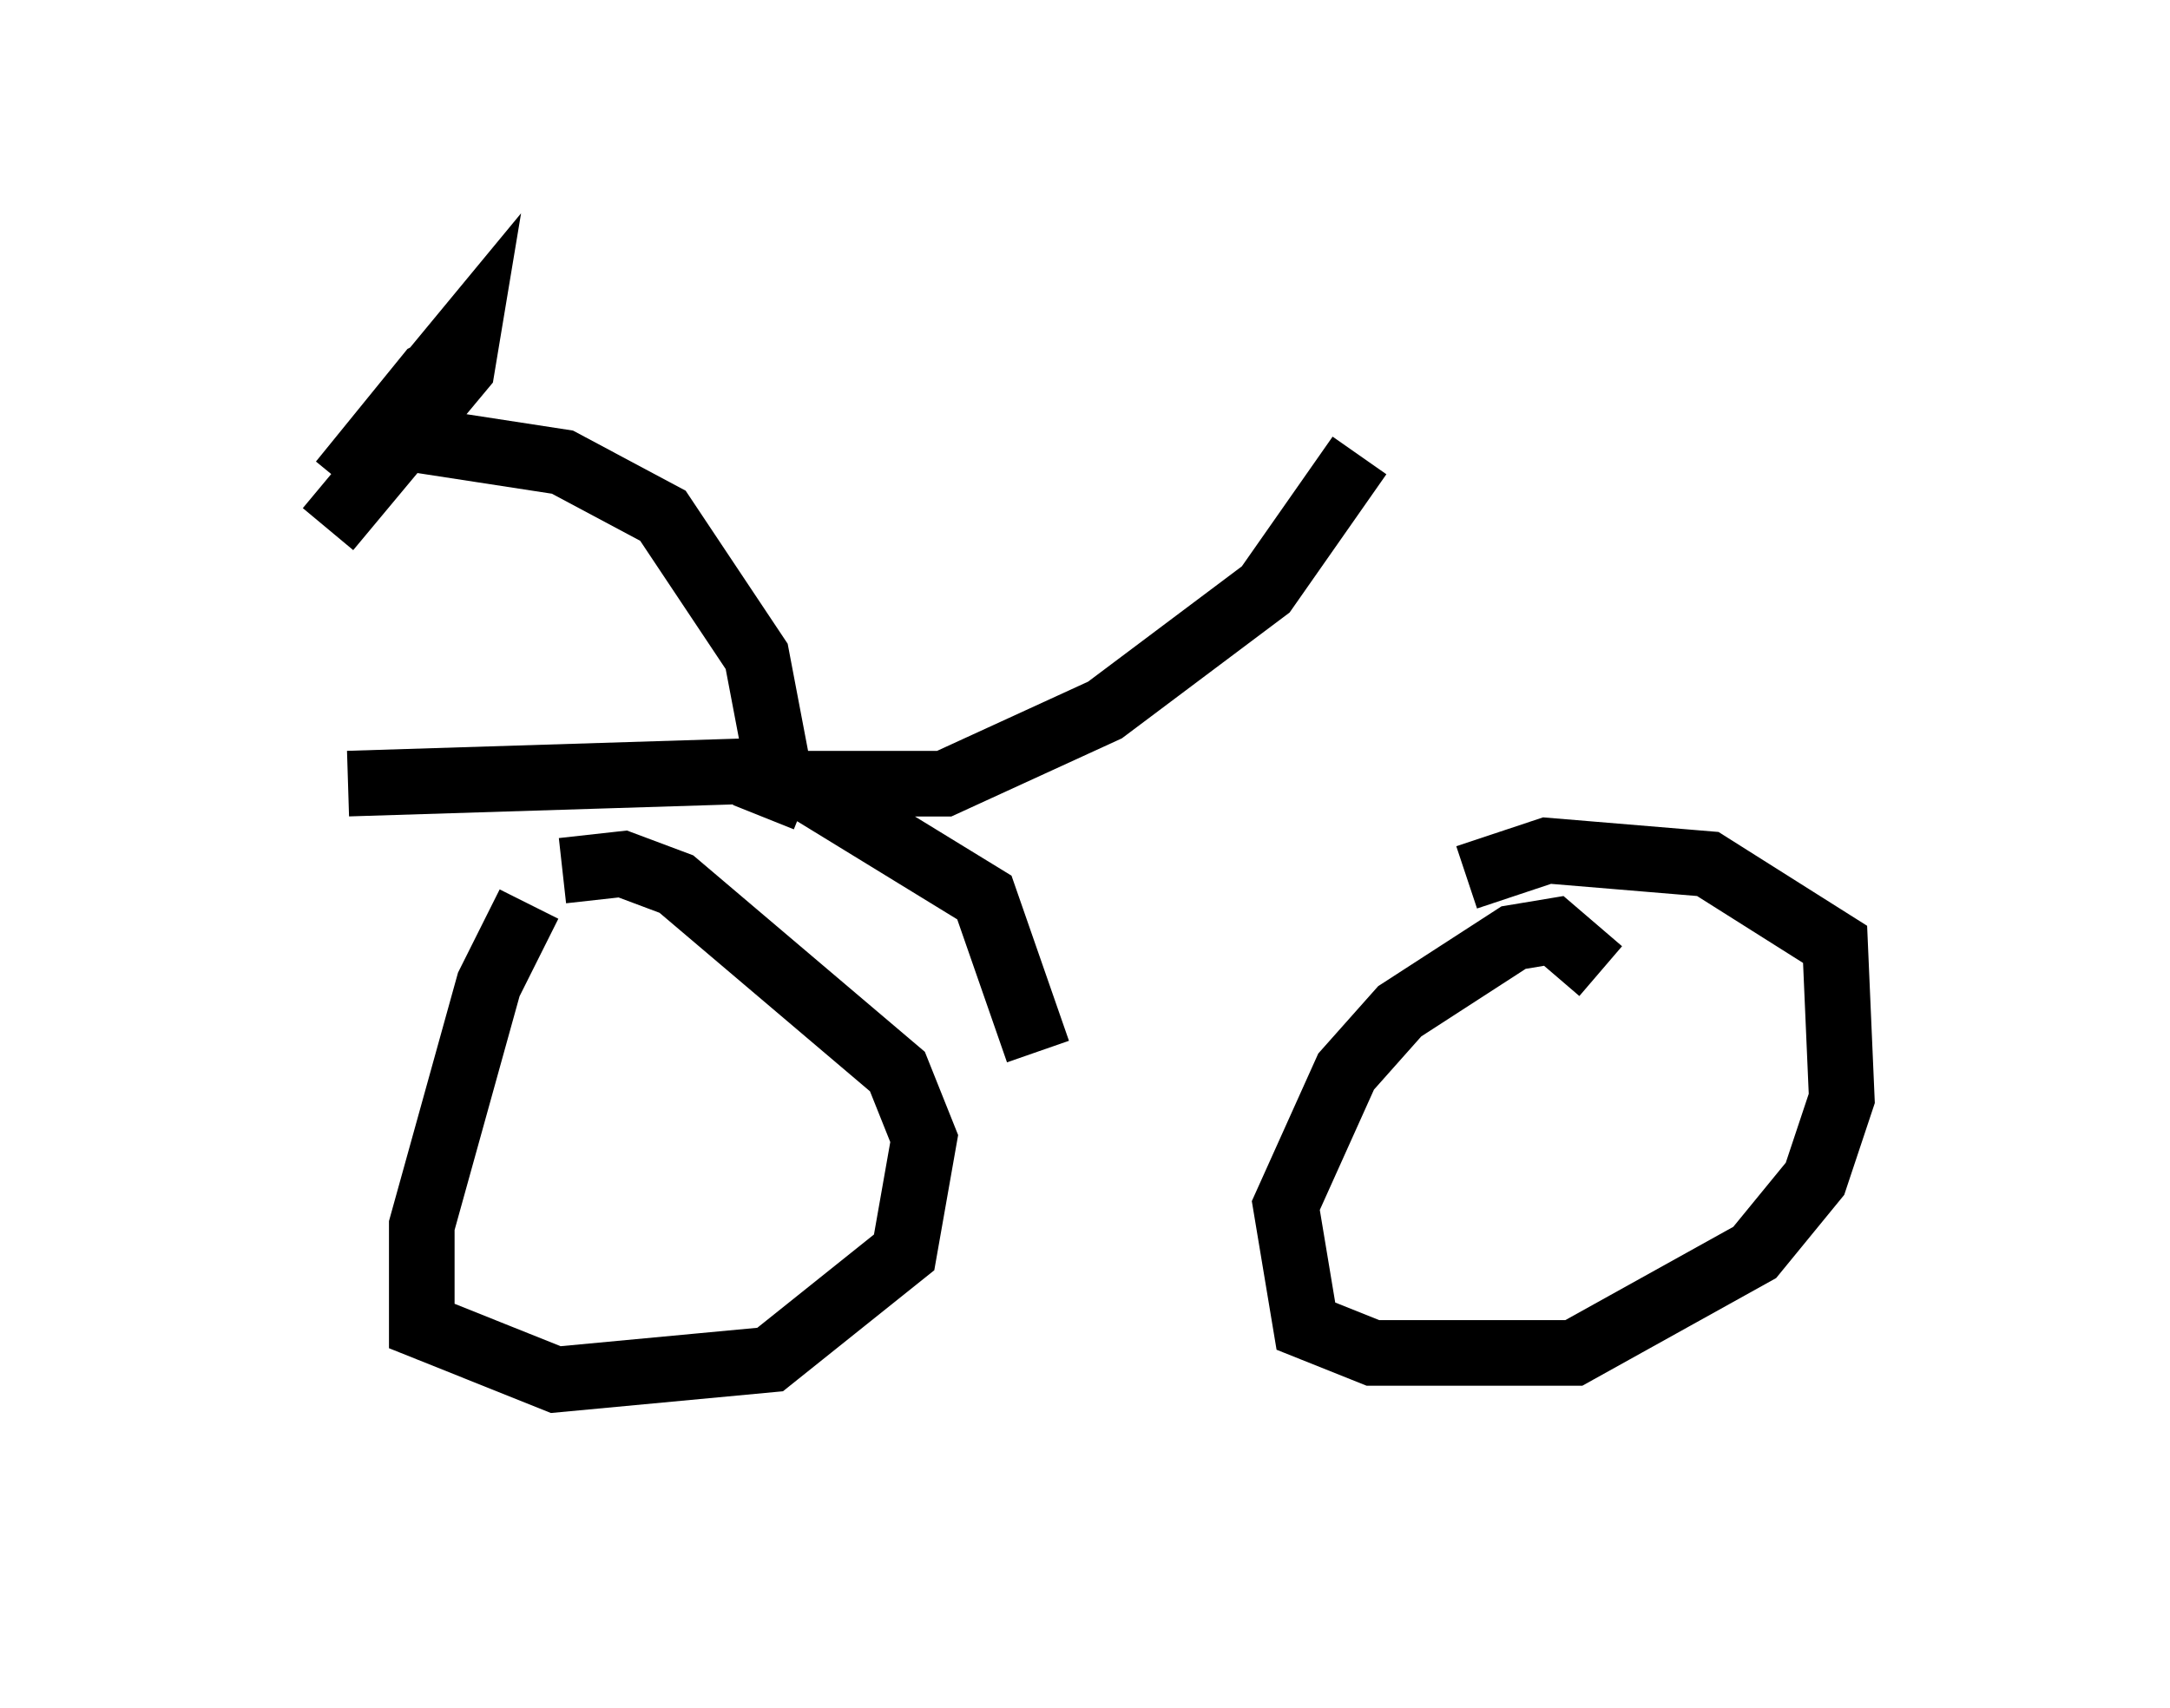 <?xml version="1.0" encoding="utf-8" ?>
<svg baseProfile="full" height="26.027" version="1.1" width="33.071" xmlns="http://www.w3.org/2000/svg" xmlns:ev="http://www.w3.org/2001/xml-events" xmlns:xlink="http://www.w3.org/1999/xlink"><defs /><rect fill="white" height="26.027" width="33.071" x="0" y="0" /><path d="M8.777, 13.167 m-0.715, 0.613 l-0.613, 1.225 -1.021, 3.675 l0.0, 1.531 2.042, 0.817 l3.267, -0.306 2.042, -1.633 l0.306, -1.735 -0.408, -1.021 l-3.369, -2.858 -0.817, -0.306 l-0.919, 0.102 m15.823, 1.531 l-0.715, -0.613 -0.613, 0.102 l-1.735, 1.123 -0.817, 0.919 l-0.919, 2.042 0.306, 1.838 l1.021, 0.408 3.063, 0.0 l2.756, -1.531 0.919, -1.123 l0.408, -1.225 -0.102, -2.348 l-1.94, -1.225 -2.45, -0.204 l-1.225, 0.408 m-17.048, -1.429 l6.533, -0.204 3.165, 1.94 l0.817, 2.348 m-3.879, -3.879 l-0.408, -2.144 -1.429, -2.144 l-1.531, -0.817 -2.654, -0.408 m1.225, -1.225 l-0.613, 0.306 -1.327, 1.633 l1.94, -2.348 -0.102, 0.613 l-2.042, 2.45 m6.635, 4.39 l0.204, -0.51 2.552, 0.0 l2.45, -1.123 2.45, -1.838 l1.429, -2.042 " fill="none" stroke="black" stroke-width="1" /></svg>